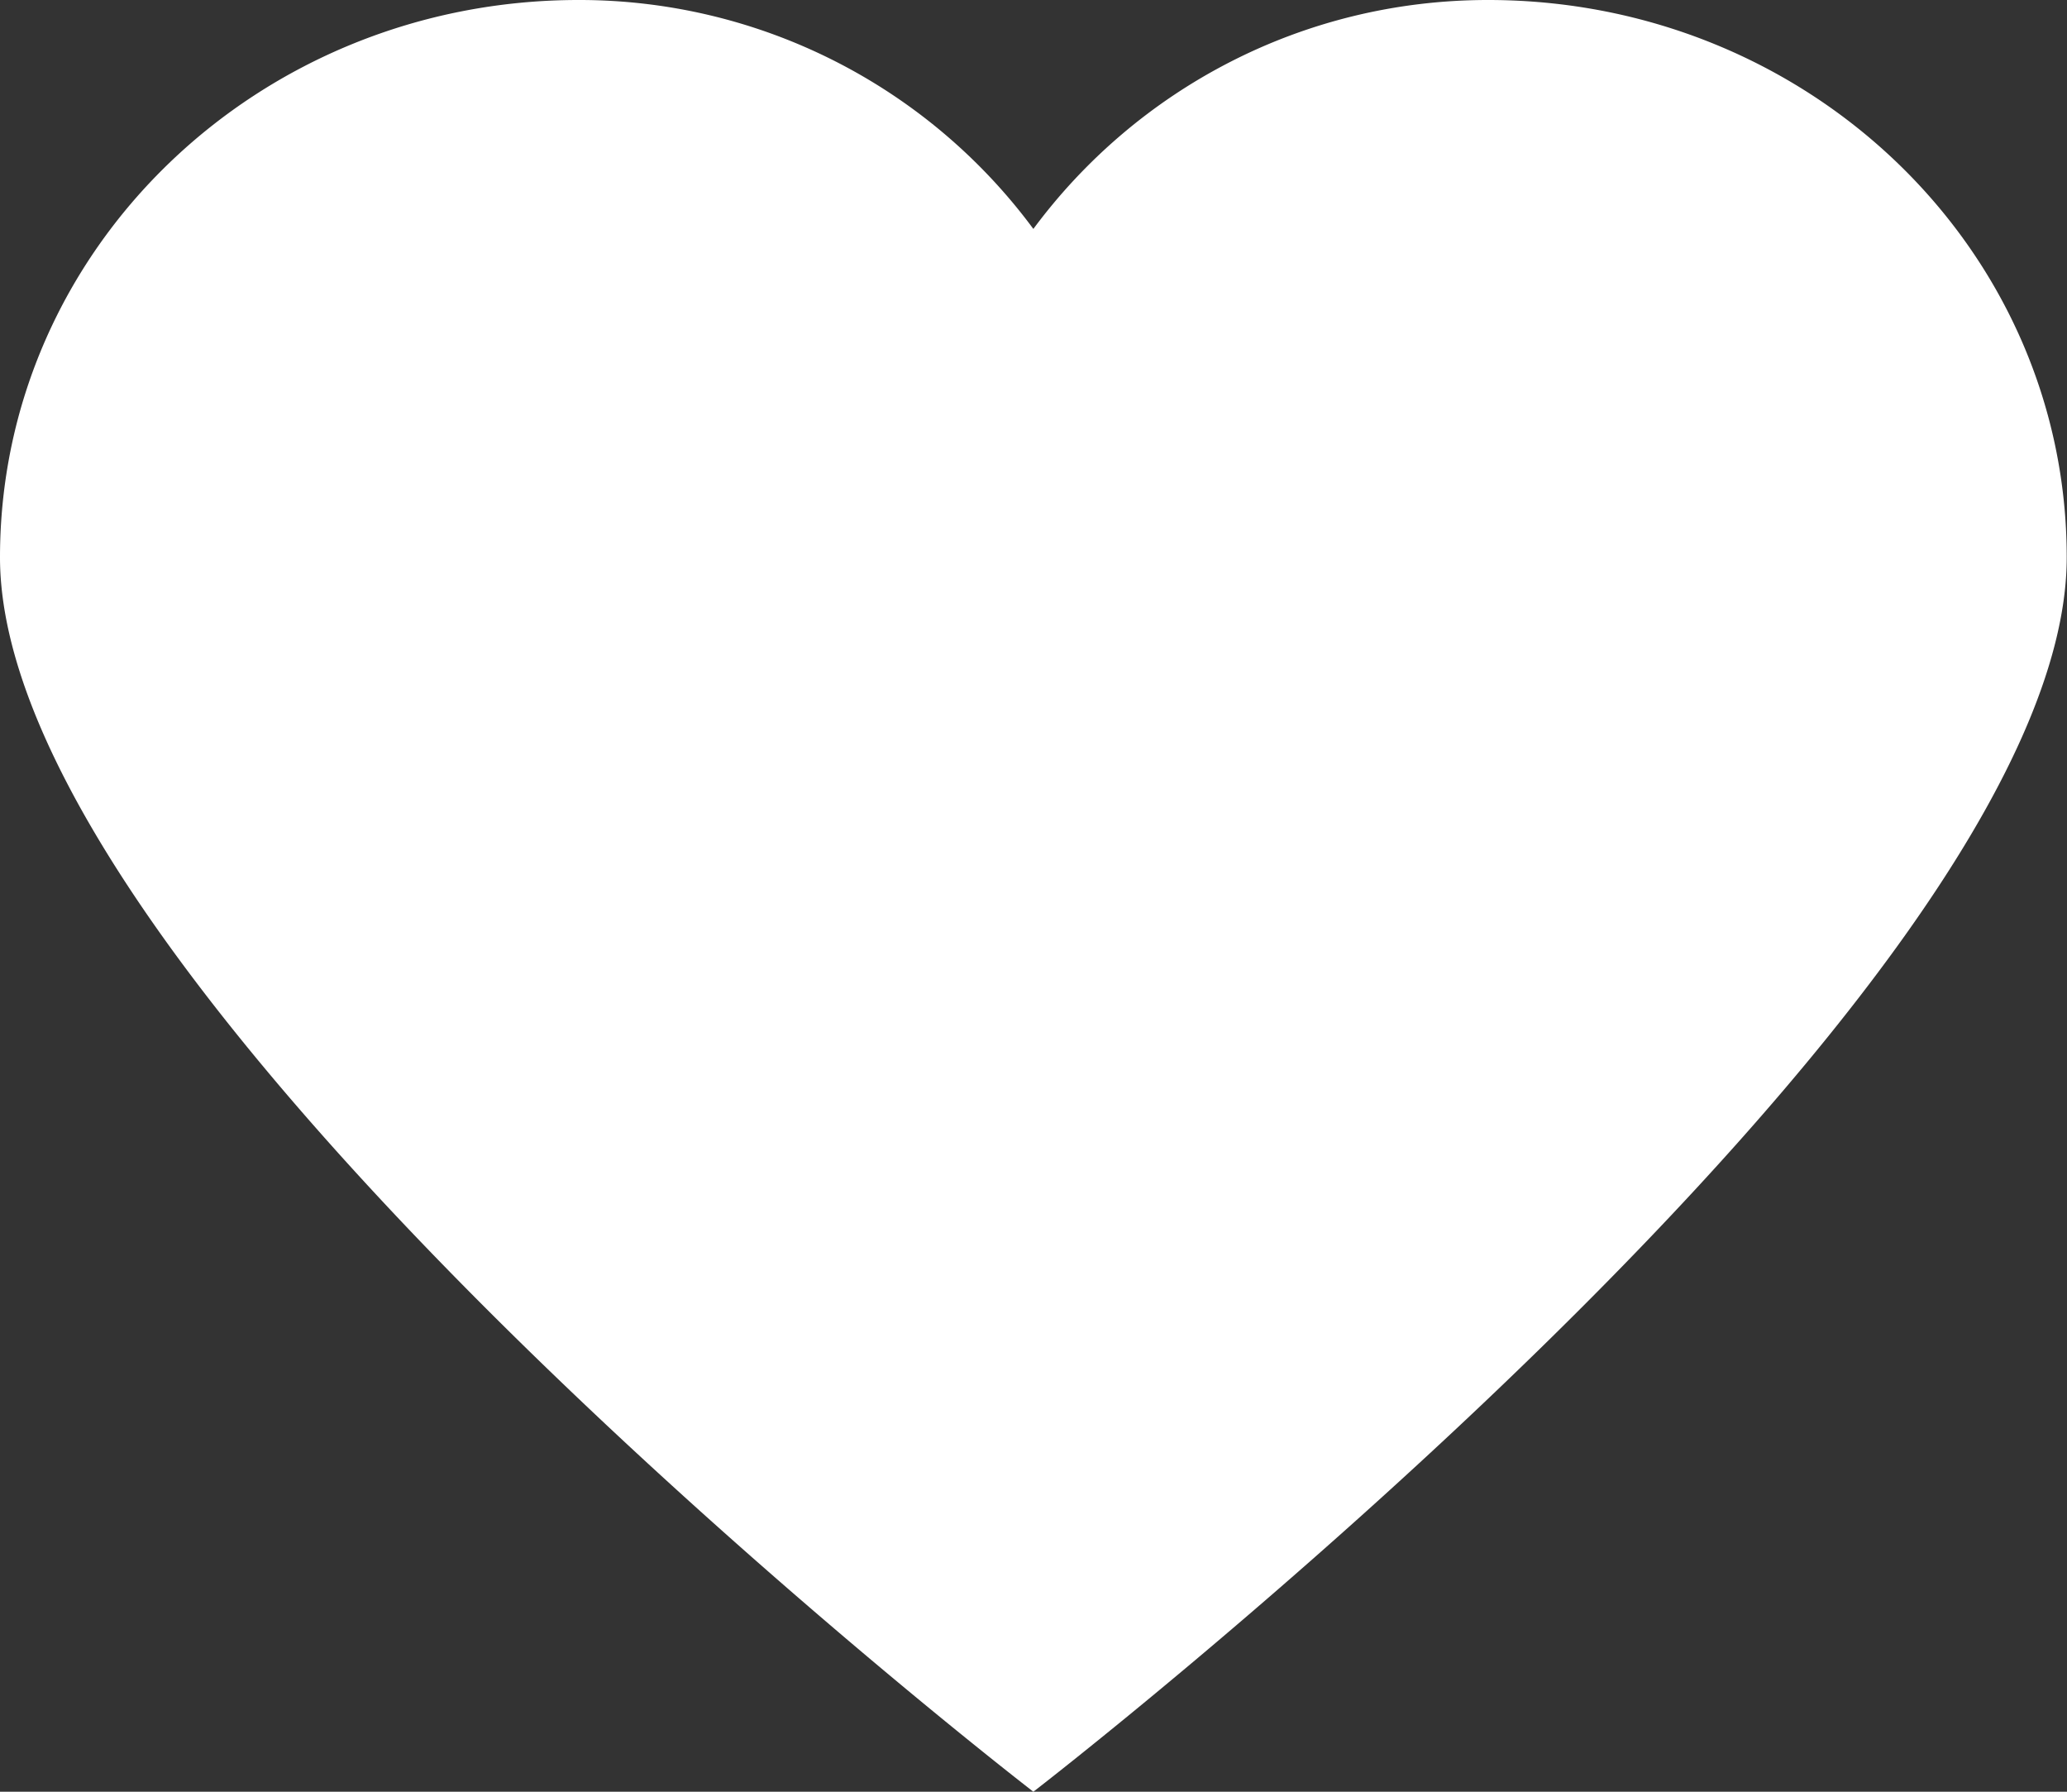 <svg xmlns="http://www.w3.org/2000/svg" fill="#ffffff" width="15" height="13" viewBox="0 0 15 13"><rect x="0" y="0" width="15" height="13" fill="#333333" stroke="none"/><path d="M10.799 0c-1.35 0-2.551.65-3.3 1.661A4.097 4.097 0 0 0 4.199 0C1.875 0 0 1.806 0 4.044 0 7.223 7.499 13 7.499 13s7.499-5.777 7.499-8.956C14.998 1.806 13.123 0 10.799 0z"/></svg>
